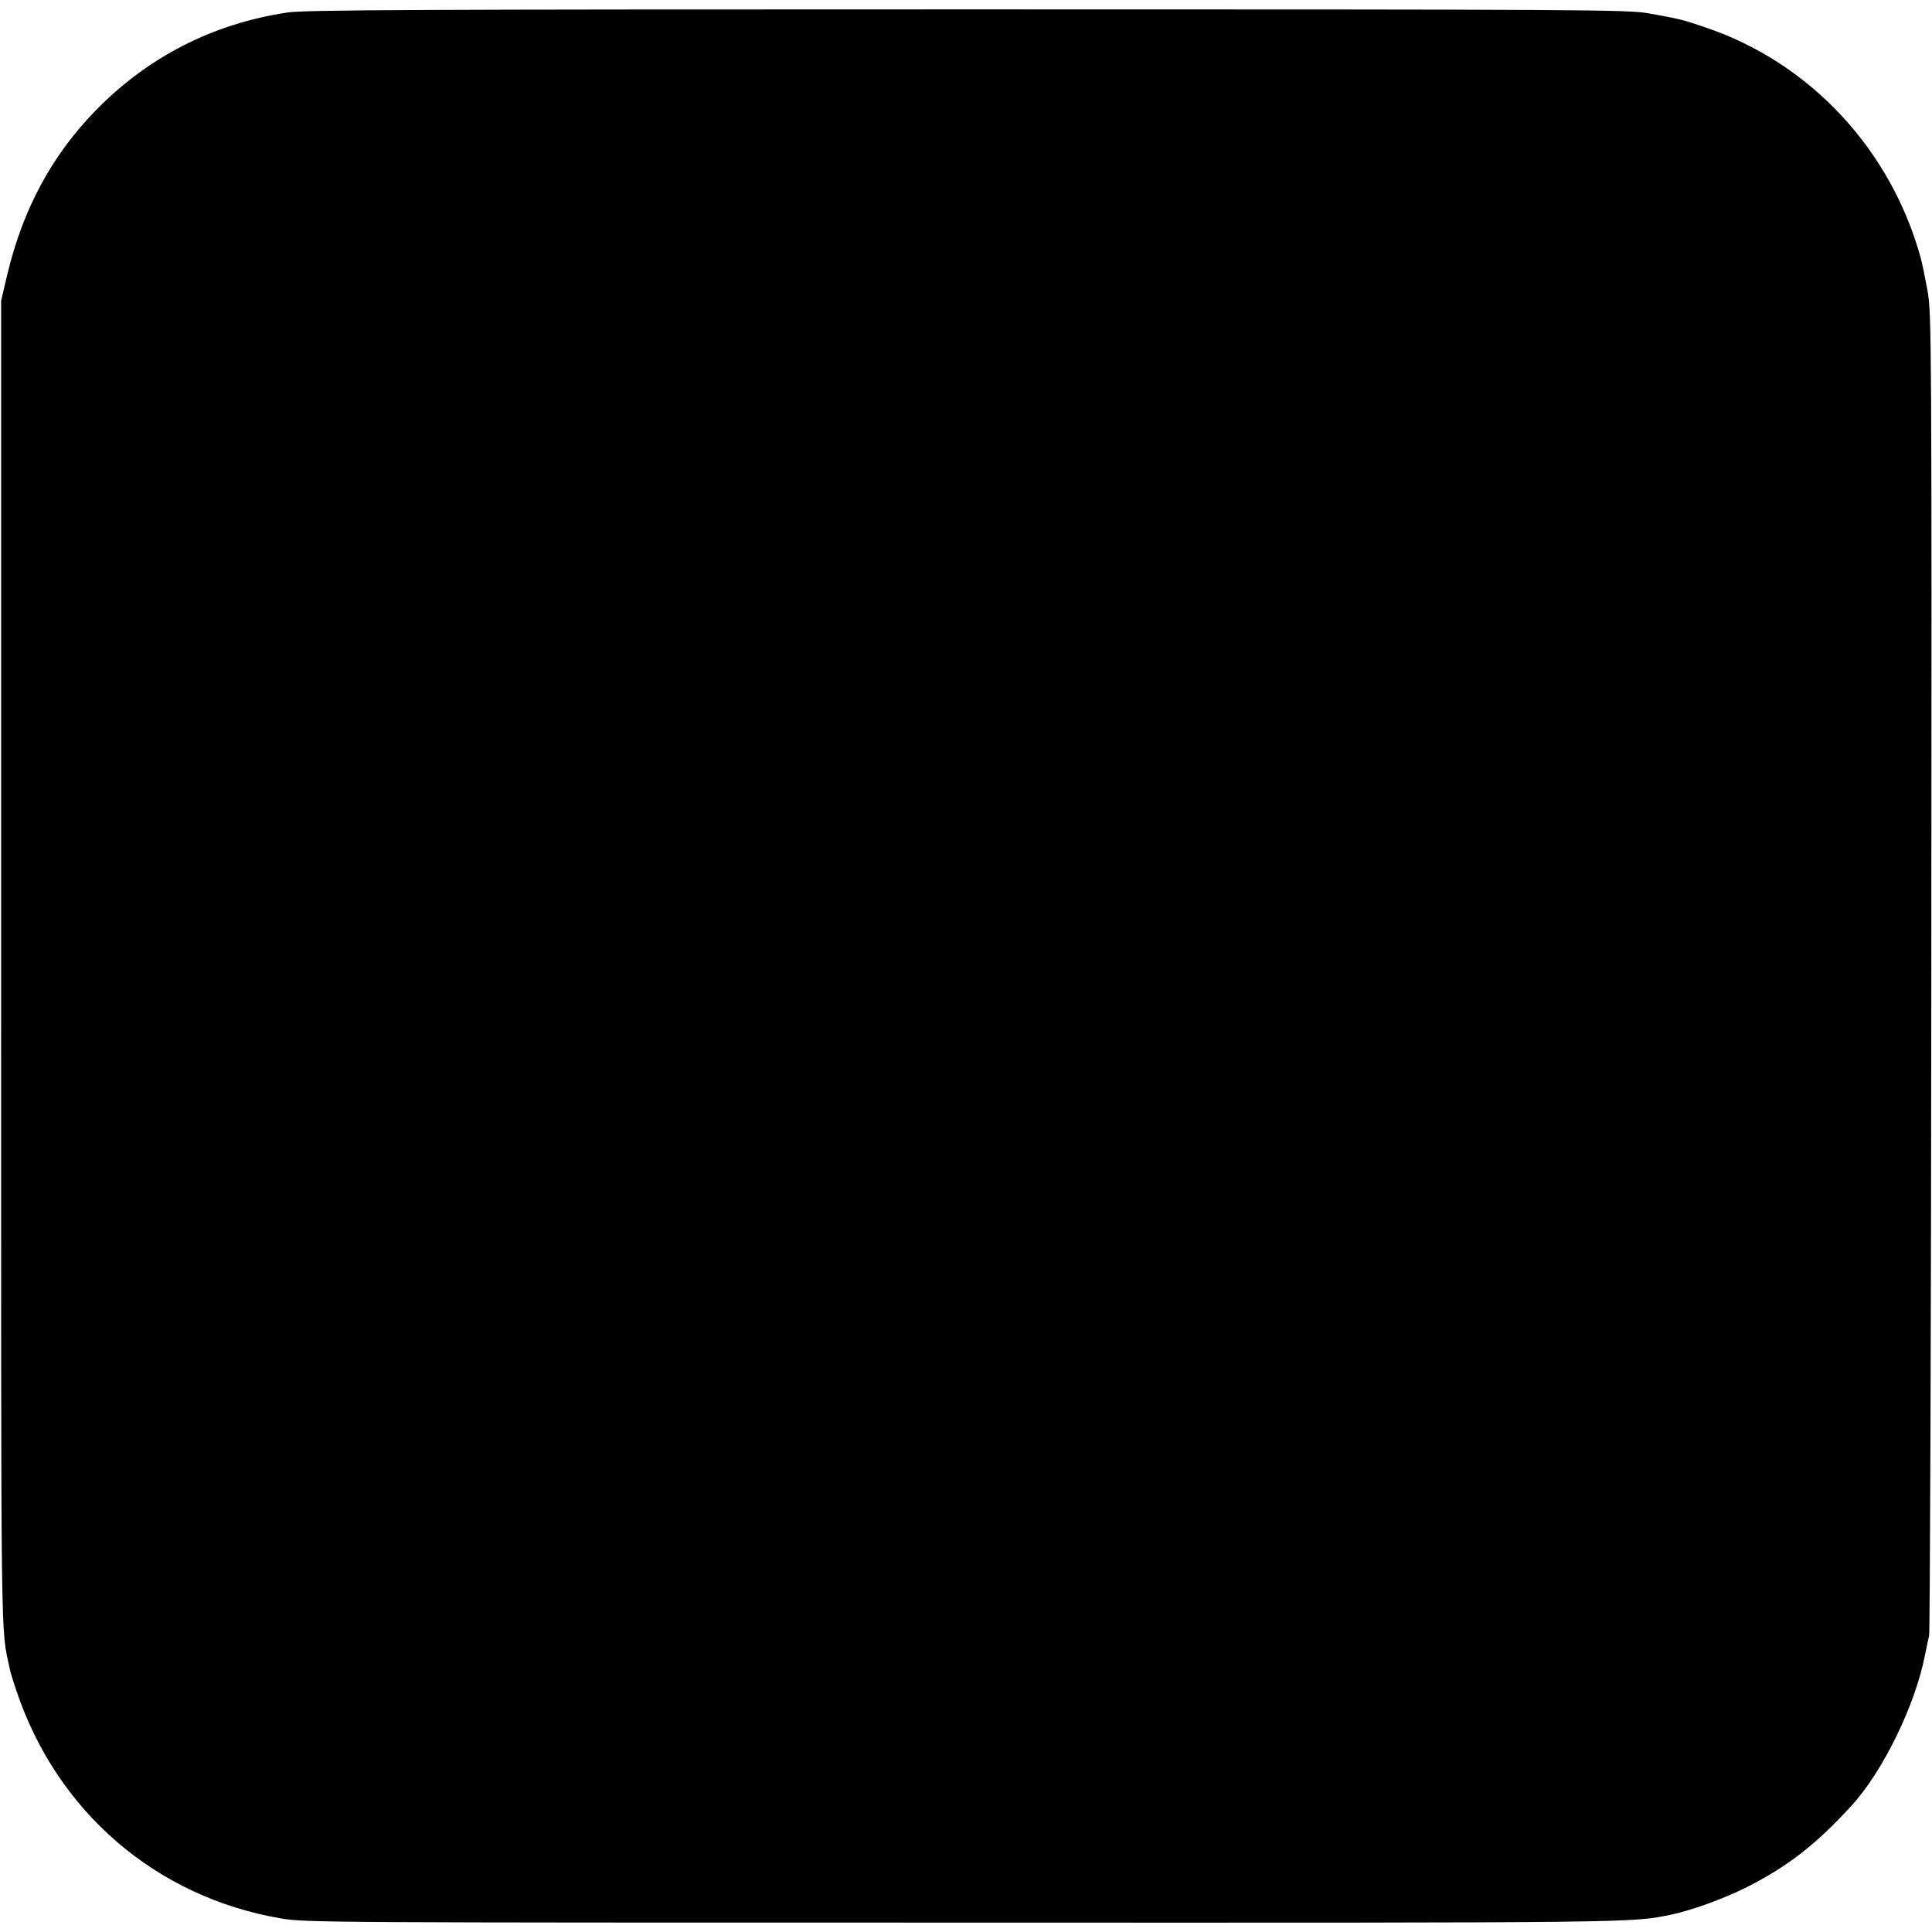 <?xml version="1.0" standalone="no"?>
<!DOCTYPE svg PUBLIC "-//W3C//DTD SVG 20010904//EN"
 "http://www.w3.org/TR/2001/REC-SVG-20010904/DTD/svg10.dtd">
<svg version="1.0" xmlns="http://www.w3.org/2000/svg"
 width="864pt" height="864pt" viewBox="0 0 864 864"
 preserveAspectRatio="xMidYMid meet">
<g transform="translate(0,864) scale(0.1,-0.1)"
fill="#000000" stroke="none">
<path d="M1285 8584 c-334 -50 -624 -199 -858 -439 -195 -200 -324 -439 -394
-731 l-28 -119 0 -2965 c0 -3160 -3 -2954 39 -3155 2 -11 15 -54 29 -95 181
-541 623 -923 1182 -1019 106 -19 206 -19 3060 -19 3044 -1 2980 -1 3160 36
92 19 238 73 338 123 184 94 308 190 469 366 140 154 284 450 327 673 6 30 14
69 18 85 4 17 9 1353 10 2970 2 2849 1 2943 -17 3045 -11 58 -24 123 -30 145
-134 488 -497 876 -965 1033 -102 35 -113 37 -250 62 -95 17 -257 18 -3050 18
-2445 0 -2965 -2 -3040 -14z"/>
</g>
</svg>
